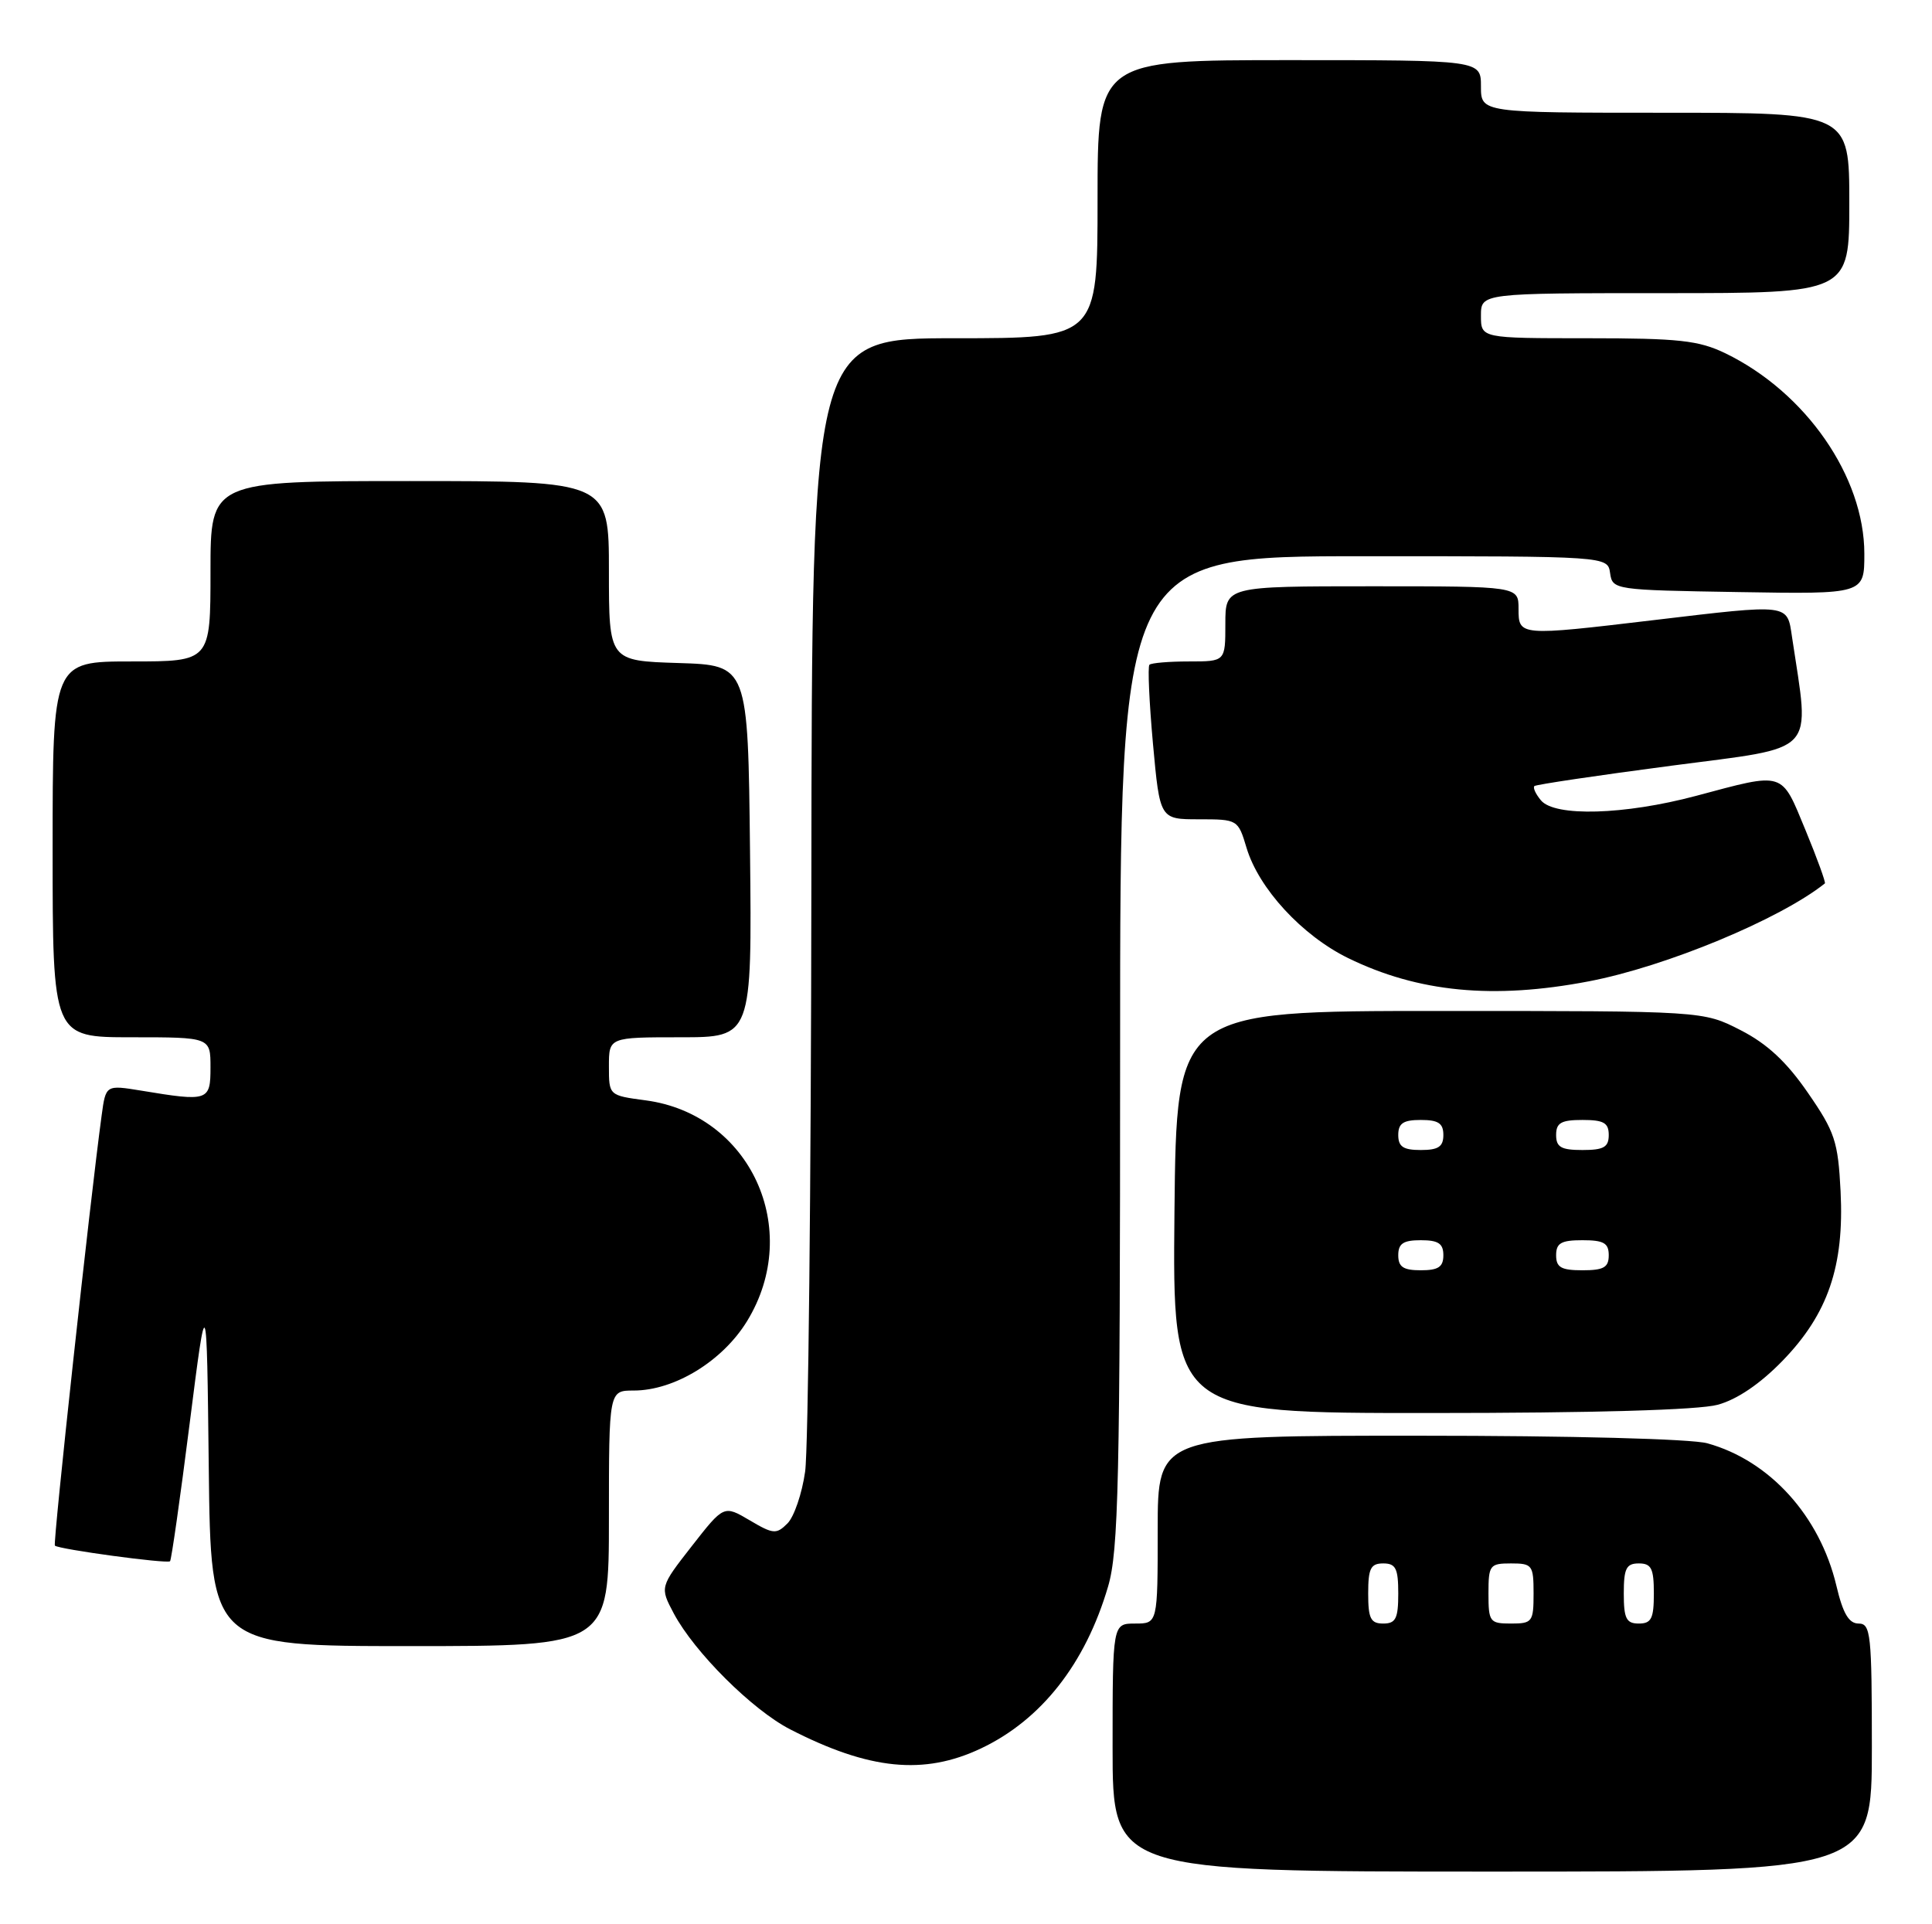 <?xml version="1.0" encoding="UTF-8" standalone="no"?>
<!DOCTYPE svg PUBLIC "-//W3C//DTD SVG 1.1//EN" "http://www.w3.org/Graphics/SVG/1.1/DTD/svg11.dtd" >
<svg xmlns="http://www.w3.org/2000/svg" xmlns:xlink="http://www.w3.org/1999/xlink" version="1.1" viewBox="0 0 257 256">
 <g >
 <path fill="currentColor"
d=" M 249.00 232.50 C 249.00 217.40 248.85 216.00 247.24 216.00 C 245.94 216.00 245.15 214.66 244.28 210.96 C 242.07 201.67 235.41 194.32 227.12 192.02 C 225.02 191.43 208.94 191.01 188.75 191.01 C 154.00 191.00 154.00 191.00 154.00 203.50 C 154.00 216.00 154.00 216.00 151.00 216.00 C 148.00 216.00 148.00 216.00 148.00 232.50 C 148.00 249.00 148.00 249.00 198.50 249.00 C 249.00 249.00 249.00 249.00 249.00 232.50 Z  M 130.50 232.61 C 138.52 228.81 144.39 221.34 147.40 211.07 C 148.79 206.34 149.00 197.14 149.00 139.82 C 149.00 74.00 149.00 74.00 181.43 74.00 C 213.86 74.00 213.86 74.00 214.18 76.25 C 214.50 78.47 214.74 78.50 231.25 78.77 C 248.00 79.05 248.00 79.05 248.00 73.68 C 248.00 63.42 240.21 52.19 229.51 47.00 C 225.96 45.29 223.34 45.00 211.18 45.00 C 197.00 45.00 197.00 45.00 197.00 42.00 C 197.00 39.00 197.00 39.00 221.50 39.00 C 246.00 39.00 246.00 39.00 246.00 27.00 C 246.00 15.00 246.00 15.00 221.50 15.00 C 197.00 15.00 197.00 15.00 197.00 11.50 C 197.00 8.00 197.00 8.00 171.50 8.00 C 146.00 8.00 146.00 8.00 146.00 26.50 C 146.00 45.00 146.00 45.00 127.00 45.00 C 108.00 45.00 108.00 45.00 107.93 117.75 C 107.89 157.76 107.52 192.88 107.10 195.79 C 106.69 198.70 105.63 201.80 104.75 202.68 C 103.28 204.15 102.86 204.12 99.72 202.26 C 96.29 200.24 96.29 200.24 92.03 205.69 C 87.77 211.15 87.77 211.15 89.63 214.66 C 92.38 219.82 100.07 227.48 105.10 230.07 C 115.62 235.48 122.91 236.21 130.50 232.61 Z  M 81.00 202.00 C 81.00 185.00 81.00 185.00 84.29 185.00 C 89.73 185.00 96.12 181.08 99.38 175.76 C 106.85 163.55 99.81 148.24 85.87 146.39 C 81.00 145.74 81.00 145.74 81.00 141.87 C 81.00 138.00 81.00 138.00 90.52 138.00 C 100.03 138.00 100.03 138.00 99.77 113.25 C 99.50 88.50 99.50 88.50 90.25 88.21 C 81.00 87.92 81.00 87.92 81.00 75.96 C 81.00 64.00 81.00 64.00 54.50 64.00 C 28.00 64.00 28.00 64.00 28.00 76.00 C 28.00 88.00 28.00 88.00 17.50 88.00 C 7.00 88.00 7.00 88.00 7.00 113.00 C 7.00 138.00 7.00 138.00 17.50 138.00 C 28.00 138.00 28.00 138.00 28.00 142.00 C 28.00 146.48 27.72 146.58 18.79 145.10 C 14.07 144.33 14.07 144.33 13.52 148.41 C 11.98 159.70 7.02 205.36 7.30 205.63 C 7.79 206.12 22.25 208.08 22.62 207.71 C 22.80 207.54 23.97 199.32 25.22 189.45 C 27.50 171.50 27.50 171.50 27.77 195.25 C 28.04 219.00 28.04 219.00 54.52 219.00 C 81.00 219.00 81.00 219.00 81.00 202.00 Z  M 228.50 186.89 C 231.08 186.19 234.15 184.10 237.13 181.03 C 243.16 174.81 245.34 168.45 244.84 158.50 C 244.50 151.85 244.09 150.59 240.48 145.37 C 237.65 141.26 235.07 138.86 231.53 137.05 C 226.56 134.50 226.56 134.50 191.53 134.50 C 156.50 134.50 156.50 134.50 156.23 161.25 C 155.97 188.00 155.97 188.00 190.23 187.99 C 211.92 187.99 225.97 187.59 228.50 186.89 Z  M 211.34 130.56 C 221.60 128.60 236.77 122.30 242.75 117.53 C 242.89 117.42 241.73 114.21 240.16 110.41 C 236.90 102.53 237.49 102.71 225.59 105.89 C 216.09 108.42 206.82 108.69 204.98 106.48 C 204.28 105.64 203.89 104.79 204.11 104.58 C 204.32 104.38 212.53 103.16 222.34 101.87 C 242.03 99.28 240.75 100.64 238.38 84.75 C 237.72 80.29 238.17 80.34 220.00 82.50 C 202.08 84.63 202.00 84.62 202.00 81.00 C 202.00 78.00 202.00 78.00 182.50 78.00 C 163.00 78.00 163.00 78.00 163.00 83.00 C 163.00 88.00 163.00 88.00 158.17 88.00 C 155.51 88.00 153.14 88.20 152.90 88.44 C 152.66 88.68 152.87 93.40 153.37 98.94 C 154.29 109.00 154.29 109.00 159.48 109.00 C 164.64 109.00 164.69 109.03 165.82 112.80 C 167.44 118.21 173.20 124.46 179.32 127.46 C 188.65 132.02 198.65 132.99 211.34 130.56 Z  M 182.00 212.00 C 182.00 208.67 182.33 208.00 184.00 208.00 C 185.67 208.00 186.00 208.67 186.00 212.00 C 186.00 215.33 185.67 216.00 184.00 216.00 C 182.33 216.00 182.00 215.33 182.00 212.00 Z  M 198.00 212.00 C 198.00 208.22 198.17 208.00 201.00 208.00 C 203.83 208.00 204.00 208.22 204.00 212.00 C 204.00 215.78 203.83 216.00 201.00 216.00 C 198.17 216.00 198.00 215.78 198.00 212.00 Z  M 216.00 212.00 C 216.00 208.67 216.33 208.00 218.00 208.00 C 219.67 208.00 220.00 208.67 220.00 212.00 C 220.00 215.33 219.67 216.00 218.00 216.00 C 216.33 216.00 216.00 215.33 216.00 212.00 Z  M 186.00 167.00 C 186.00 165.44 186.67 165.00 189.00 165.00 C 191.33 165.00 192.00 165.44 192.00 167.00 C 192.00 168.56 191.33 169.00 189.00 169.00 C 186.67 169.00 186.00 168.56 186.00 167.00 Z  M 207.00 167.00 C 207.00 165.38 207.67 165.00 210.50 165.00 C 213.33 165.00 214.00 165.38 214.00 167.00 C 214.00 168.62 213.33 169.00 210.50 169.00 C 207.67 169.00 207.00 168.62 207.00 167.00 Z  M 186.00 151.00 C 186.00 149.44 186.67 149.00 189.00 149.00 C 191.33 149.00 192.00 149.44 192.00 151.00 C 192.00 152.56 191.33 153.00 189.00 153.00 C 186.67 153.00 186.00 152.56 186.00 151.00 Z  M 207.00 151.00 C 207.00 149.38 207.67 149.00 210.50 149.00 C 213.33 149.00 214.00 149.38 214.00 151.00 C 214.00 152.62 213.33 153.00 210.50 153.00 C 207.67 153.00 207.00 152.62 207.00 151.00 Z "/>
</g>
</svg>